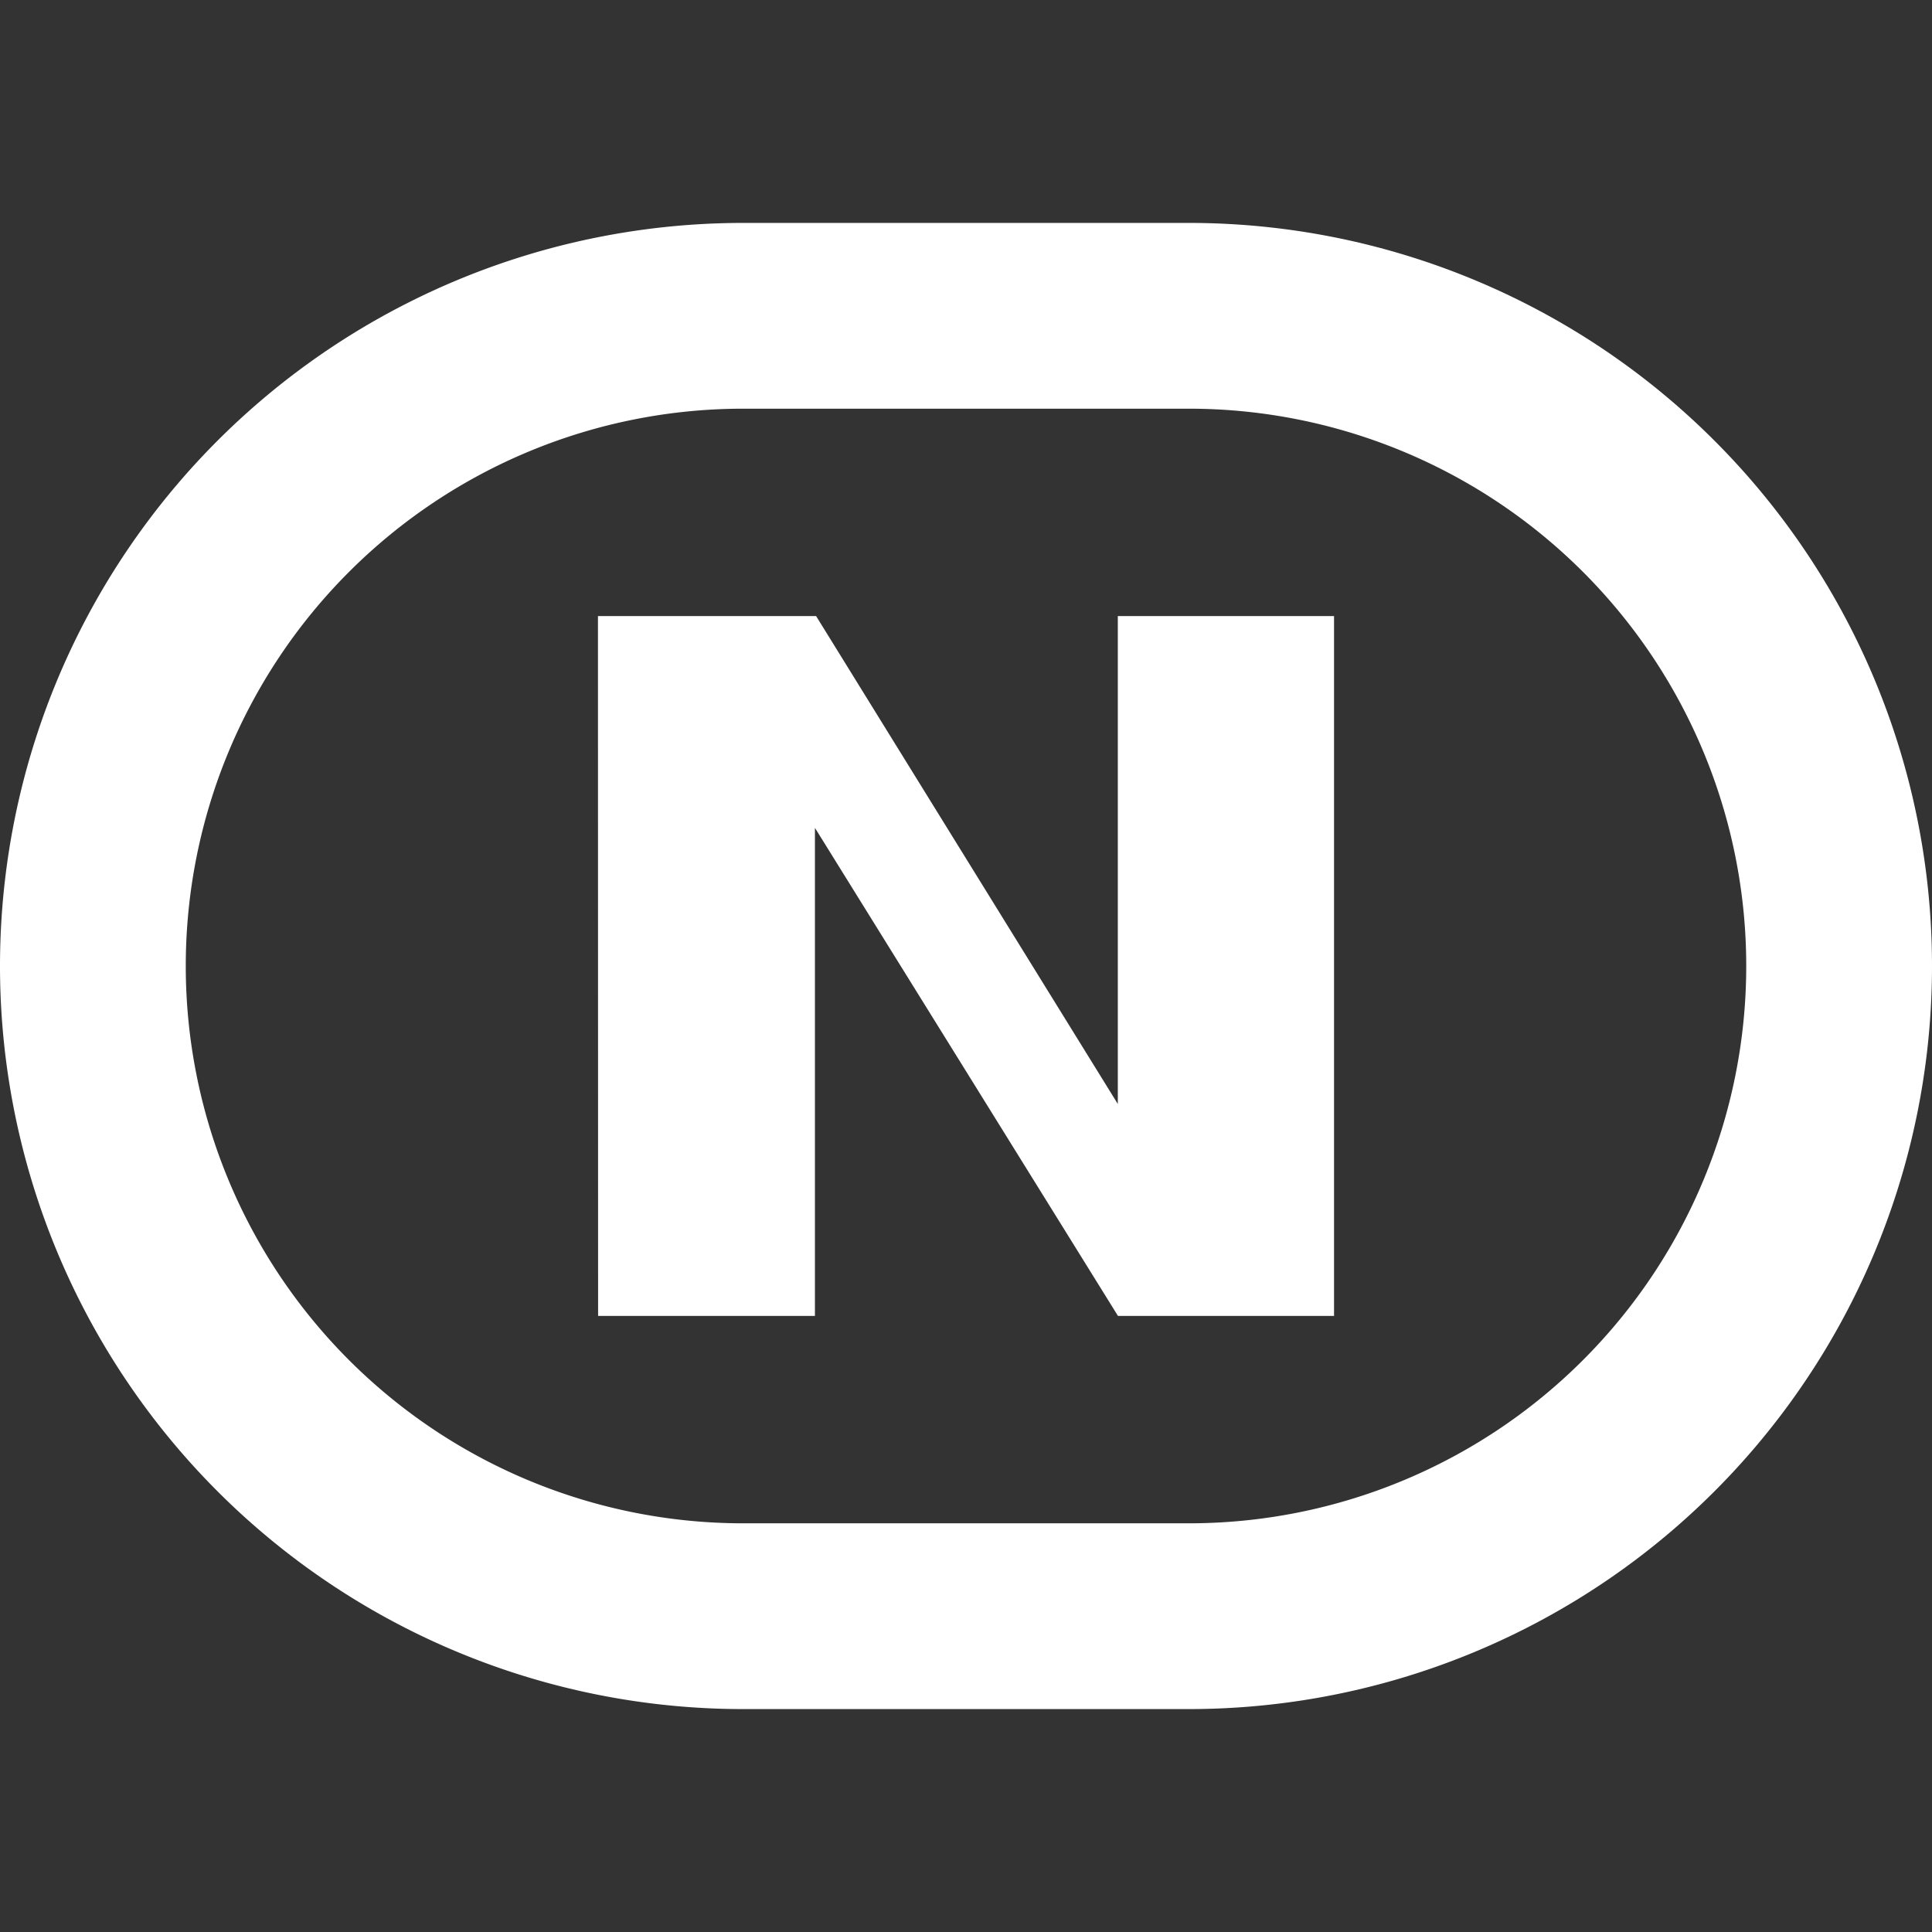 <svg xmlns="http://www.w3.org/2000/svg" xmlns:svgjs="http://svgjs.com/svgjs" xmlns:xlink="http://www.w3.org/1999/xlink" width="288" height="288"><rect width="100%" height="100%" fill="#333333" stroke="none"/><svg xmlns="http://www.w3.org/2000/svg" width="288" height="288" fill="#fff" viewBox="0 0 130 100"><path fill-rule="evenodd" d="M50,100a50,50 0 0 1 0,-100 h 30 a50,50 0 0 1 0,100zM50,87.5 a 37.5,37.5 0 0 1 0,-75 h 30 a 37.5,37.5 0 0 1 0,75z" class="colored1c24 svgShape"/><path d="M40.235,26.455h14.68l20.3,32.83v-32.83h14.55v47.09h-14.54l-20.39,-32.84v32.84h-14.59 z" class="colored1c24 svgShape"/></svg></svg>